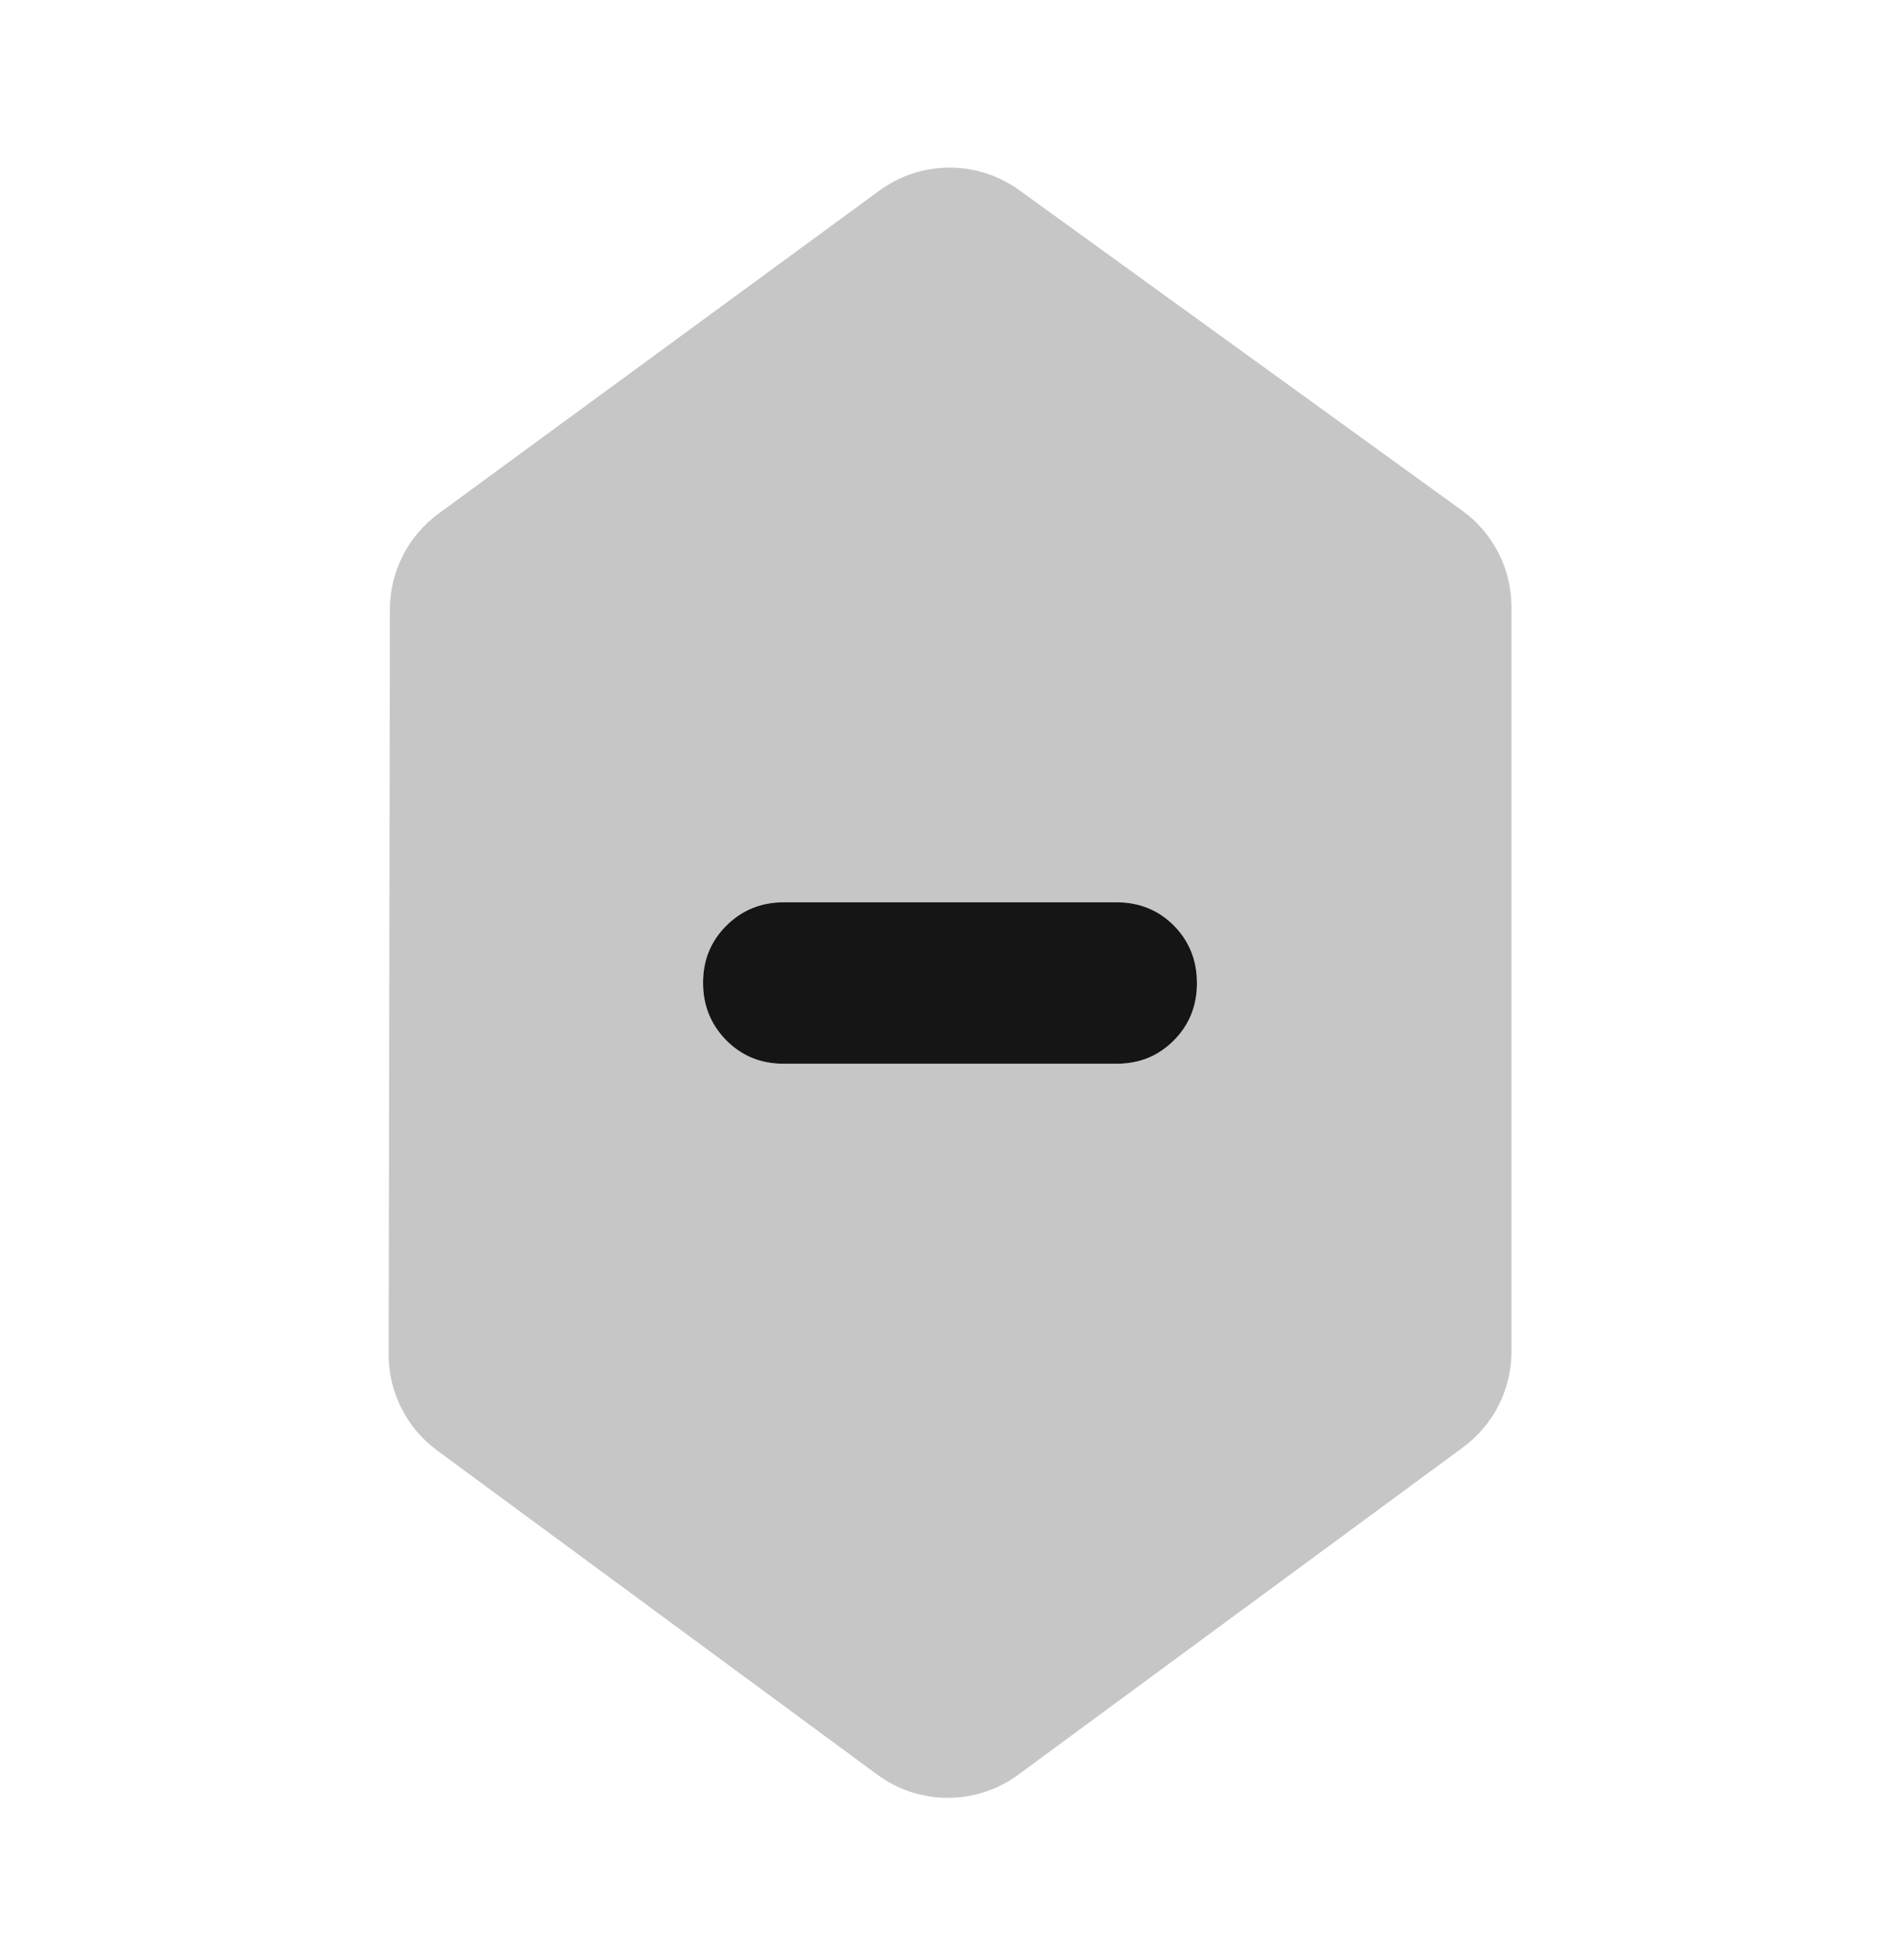 <svg width="32" height="33" viewBox="0 0 32 33" fill="none" xmlns="http://www.w3.org/2000/svg">
<mask id="mask0_835_7069" style="mask-type:alpha" maskUnits="userSpaceOnUse" x="0" y="0" width="32" height="33">
<rect x="0.5" y="1.05" width="31" height="31" fill="#D9D9D9" stroke="#C6C6C6"/>
</mask>
<g mask="url(#mask0_835_7069)">
<path fill-rule="evenodd" clip-rule="evenodd" d="M25.456 22.756C25.456 23.392 25.153 23.991 24.641 24.367L17.148 29.88C16.442 30.398 15.482 30.398 14.777 29.879L7.36 24.418C6.847 24.04 6.545 23.441 6.546 22.804L6.567 10.258C6.568 9.622 6.872 9.024 7.385 8.648L14.812 3.208C15.512 2.696 16.463 2.693 17.166 3.201L24.628 8.598C25.148 8.974 25.456 9.577 25.456 10.219L25.456 22.756ZM18.803 15.191H13.203C12.821 15.191 12.499 15.321 12.236 15.582C11.972 15.843 11.841 16.164 11.841 16.545C11.841 16.927 11.971 17.249 12.231 17.513C12.491 17.777 12.813 17.909 13.197 17.909H18.803C19.187 17.909 19.509 17.779 19.769 17.517C20.029 17.256 20.159 16.934 20.159 16.553C20.159 16.167 20.029 15.844 19.769 15.582C19.509 15.321 19.187 15.191 18.803 15.191Z" fill="#C6C6C6"/>
<path d="M13.203 15.191H18.803C19.187 15.191 19.509 15.321 19.769 15.582C20.029 15.844 20.159 16.167 20.159 16.553C20.159 16.934 20.029 17.256 19.769 17.517C19.509 17.779 19.187 17.909 18.803 17.909H13.197C12.813 17.909 12.491 17.777 12.231 17.513C11.971 17.249 11.841 16.927 11.841 16.545C11.841 16.164 11.972 15.843 12.236 15.582C12.499 15.321 12.821 15.191 13.203 15.191Z" fill="#151515"/>
</g>
</svg>
